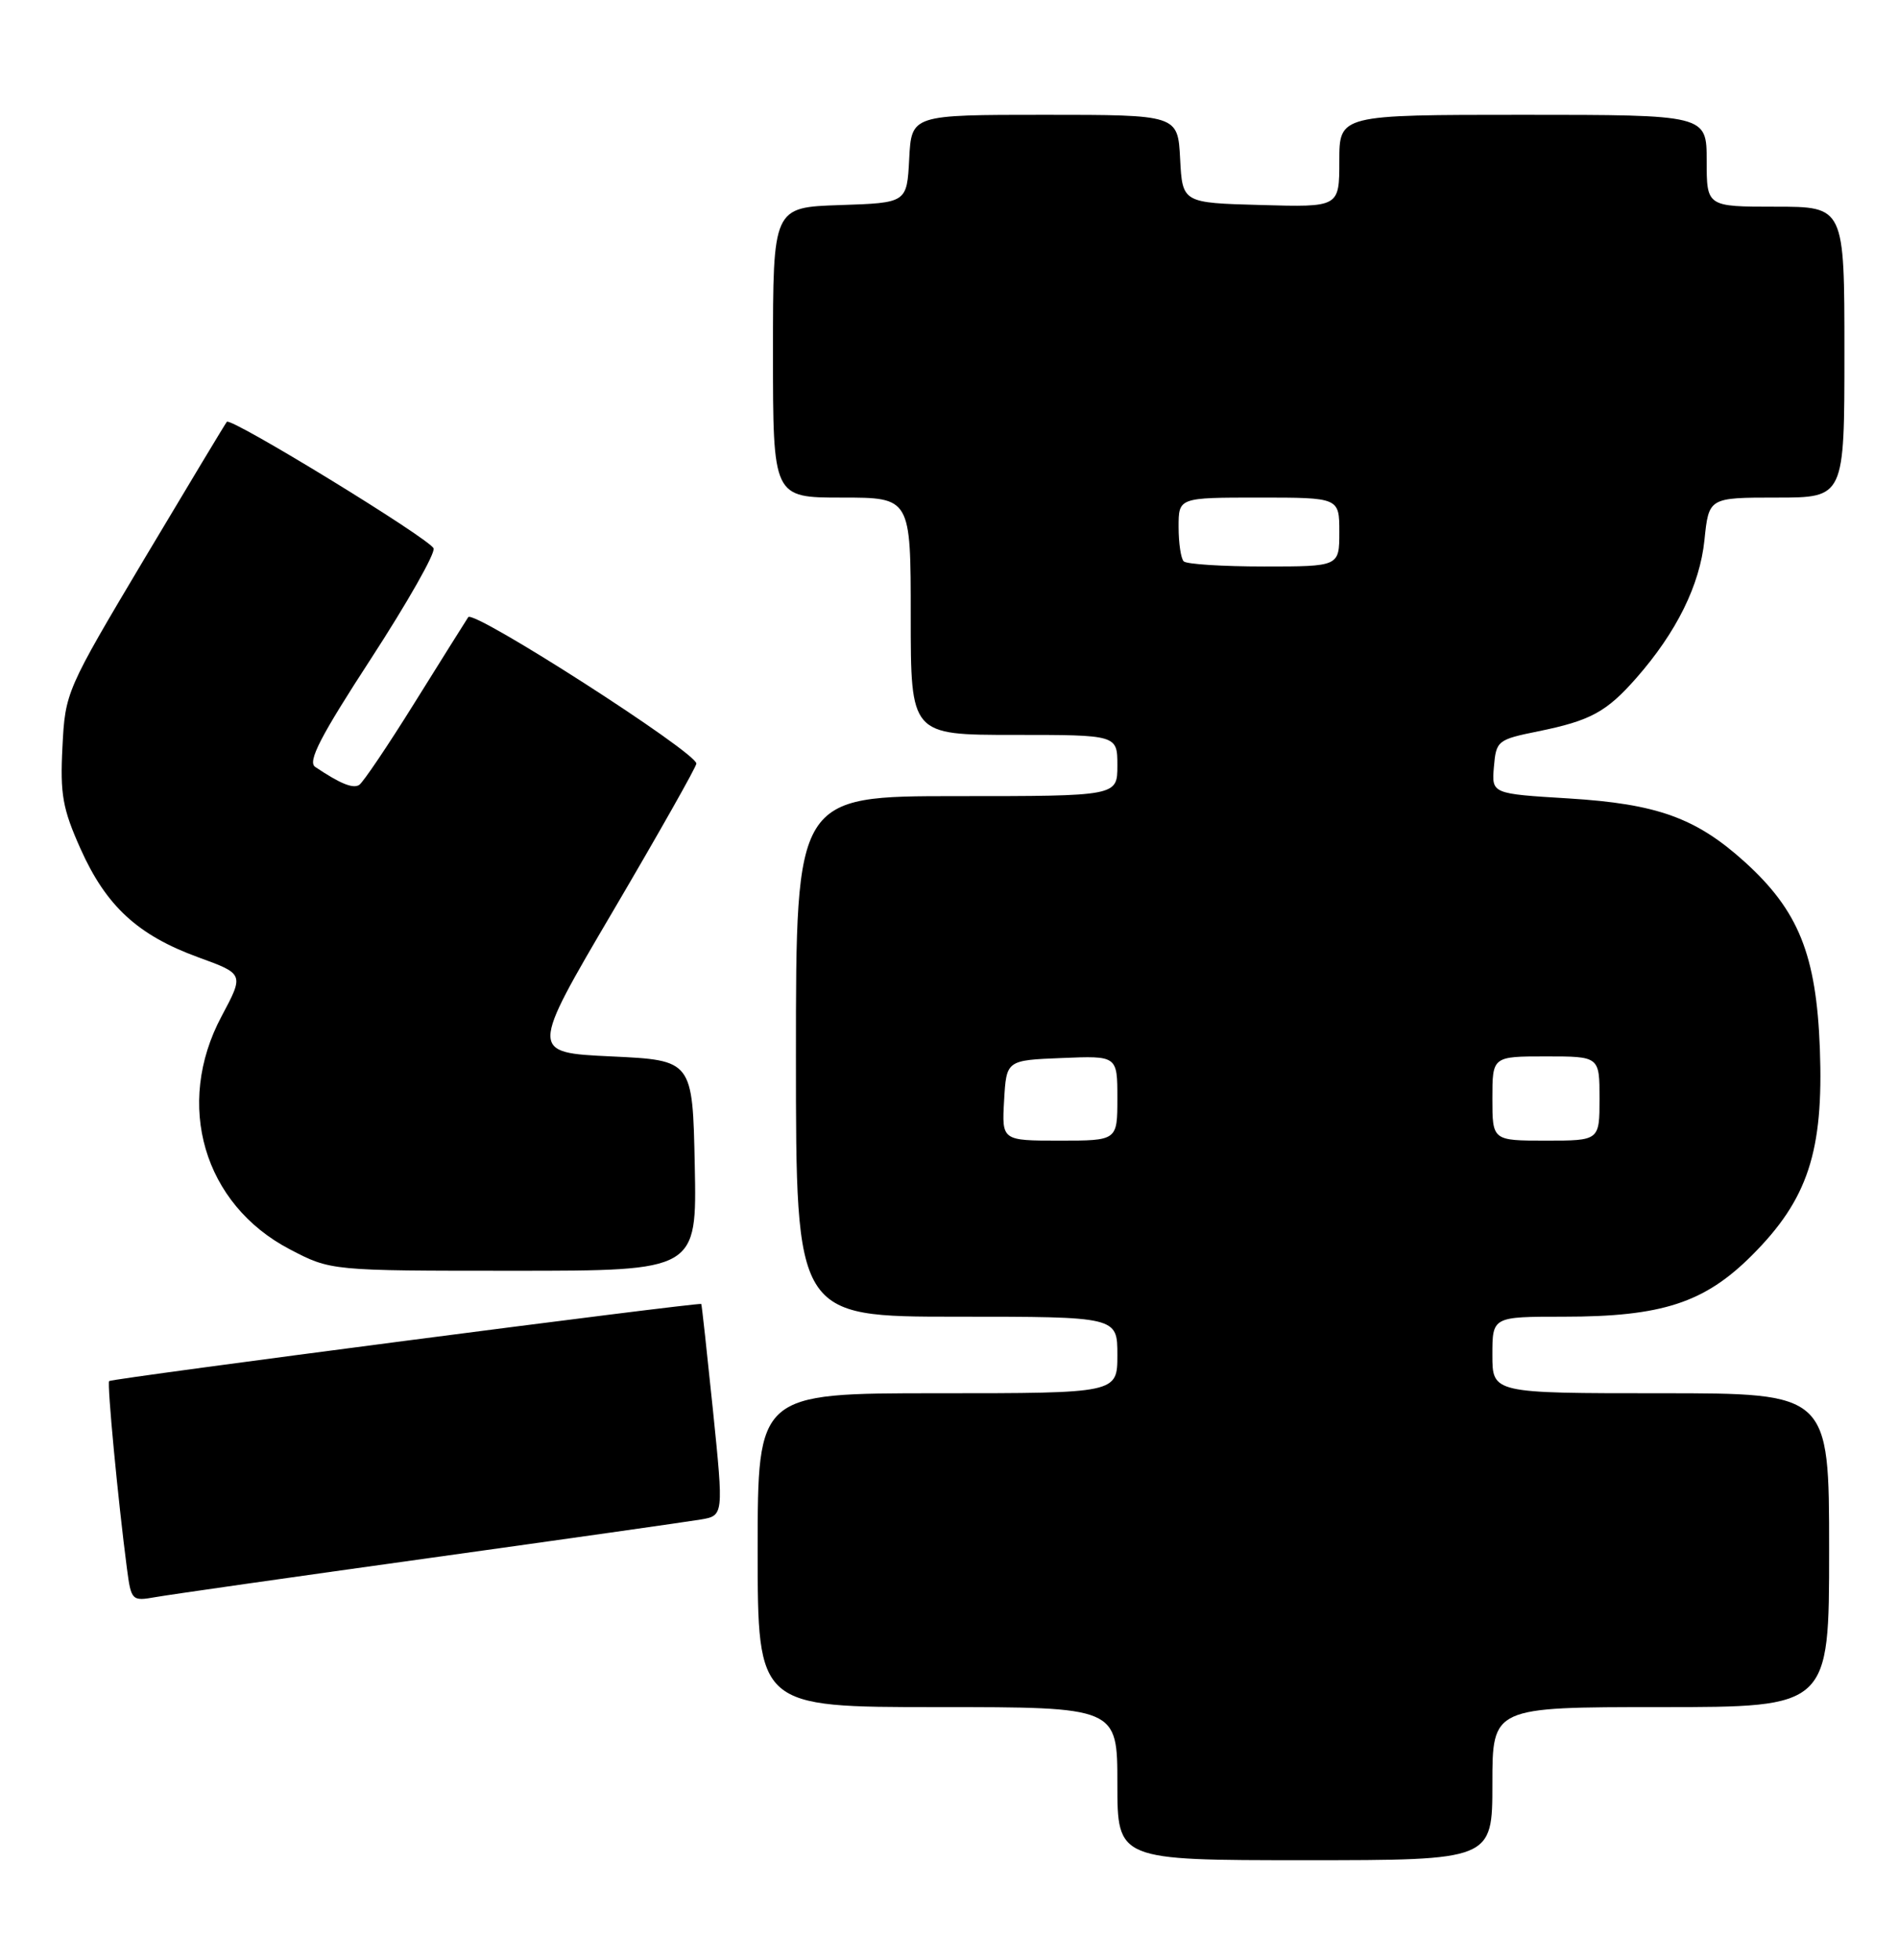 <?xml version="1.0" encoding="UTF-8" standalone="no"?>
<!DOCTYPE svg PUBLIC "-//W3C//DTD SVG 1.1//EN" "http://www.w3.org/Graphics/SVG/1.1/DTD/svg11.dtd" >
<svg xmlns="http://www.w3.org/2000/svg" xmlns:xlink="http://www.w3.org/1999/xlink" version="1.1" viewBox="0 0 248 256">
 <g >
 <path fill="currentColor"
d=" M 195.00 233.00 C 195.00 223.00 195.00 223.00 217.00 223.00 C 239.00 223.00 239.00 223.00 239.00 202.50 C 239.00 182.00 239.00 182.00 217.00 182.00 C 195.00 182.00 195.00 182.00 195.00 177.00 C 195.00 172.00 195.00 172.00 204.32 172.00 C 217.15 172.00 222.71 170.19 228.90 164.00 C 236.23 156.68 238.29 150.41 237.79 137.00 C 237.33 124.71 235.01 118.95 227.95 112.57 C 221.60 106.84 216.52 105.01 204.96 104.30 C 194.90 103.69 194.90 103.69 195.20 100.17 C 195.49 96.76 195.68 96.61 201.00 95.53 C 207.83 94.14 209.91 93.00 213.80 88.58 C 219.07 82.58 222.10 76.44 222.71 70.55 C 223.28 65.00 223.28 65.00 232.14 65.00 C 241.00 65.00 241.00 65.00 241.00 46.00 C 241.00 27.00 241.00 27.00 232.00 27.00 C 223.00 27.00 223.00 27.00 223.00 21.00 C 223.00 15.00 223.00 15.00 199.00 15.00 C 175.00 15.00 175.00 15.00 175.00 21.03 C 175.00 27.07 175.00 27.07 164.75 26.78 C 154.50 26.50 154.50 26.50 154.20 20.75 C 153.90 15.00 153.90 15.00 136.50 15.00 C 119.10 15.00 119.10 15.00 118.80 20.75 C 118.50 26.50 118.50 26.50 109.75 26.79 C 101.00 27.08 101.00 27.08 101.00 46.04 C 101.00 65.00 101.00 65.00 110.00 65.00 C 119.00 65.00 119.00 65.00 119.00 80.50 C 119.00 96.00 119.00 96.00 132.50 96.00 C 146.00 96.00 146.00 96.00 146.00 100.00 C 146.00 104.00 146.00 104.00 125.00 104.00 C 104.00 104.00 104.00 104.00 104.00 138.00 C 104.00 172.00 104.00 172.00 125.00 172.00 C 146.00 172.00 146.00 172.00 146.00 177.00 C 146.00 182.00 146.00 182.00 122.50 182.00 C 99.00 182.00 99.00 182.00 99.00 202.50 C 99.00 223.00 99.00 223.00 122.50 223.00 C 146.00 223.00 146.00 223.00 146.00 233.00 C 146.00 243.00 146.00 243.00 170.50 243.00 C 195.00 243.00 195.00 243.00 195.00 233.00 Z  M 56.00 203.54 C 73.88 201.05 89.86 198.78 91.53 198.50 C 94.56 197.99 94.56 197.99 93.16 184.25 C 92.38 176.69 91.70 170.43 91.63 170.34 C 91.42 170.07 14.60 180.07 14.26 180.41 C 13.97 180.70 15.43 196.08 16.58 204.85 C 17.14 209.10 17.22 209.18 20.33 208.63 C 22.07 208.32 38.12 206.03 56.00 203.54 Z  M 90.78 152.25 C 90.50 138.50 90.50 138.50 79.87 138.00 C 69.23 137.50 69.23 137.50 80.11 119.00 C 86.09 108.83 90.99 100.16 90.99 99.75 C 91.01 98.29 61.87 79.59 61.18 80.62 C 60.81 81.19 57.65 86.22 54.16 91.82 C 50.68 97.41 47.42 102.24 46.93 102.54 C 46.11 103.05 44.44 102.37 41.18 100.18 C 40.16 99.50 41.87 96.19 48.49 86.02 C 53.23 78.72 56.91 72.25 56.65 71.63 C 56.13 70.36 30.16 54.47 29.64 55.10 C 29.45 55.32 24.63 63.34 18.91 72.92 C 8.63 90.17 8.52 90.42 8.16 97.57 C 7.84 103.77 8.18 105.65 10.54 110.92 C 13.89 118.38 18.01 122.17 25.90 125.05 C 31.90 127.23 31.90 127.23 28.95 132.76 C 22.79 144.30 26.61 157.32 37.87 163.20 C 43.23 166.00 43.23 166.00 67.14 166.00 C 91.06 166.00 91.06 166.00 90.78 152.25 Z  M 131.20 143.75 C 131.50 138.50 131.50 138.50 138.75 138.21 C 146.00 137.91 146.00 137.91 146.00 143.46 C 146.00 149.00 146.00 149.00 138.45 149.00 C 130.90 149.00 130.90 149.00 131.20 143.75 Z  M 195.00 143.50 C 195.00 138.00 195.00 138.00 202.00 138.00 C 209.00 138.00 209.00 138.00 209.00 143.50 C 209.00 149.00 209.00 149.00 202.00 149.00 C 195.00 149.00 195.00 149.00 195.00 143.50 Z  M 154.67 73.33 C 154.30 72.97 154.00 70.94 154.00 68.83 C 154.00 65.00 154.00 65.00 164.50 65.00 C 175.00 65.00 175.00 65.00 175.00 69.50 C 175.00 74.00 175.00 74.00 165.17 74.00 C 159.76 74.00 155.03 73.70 154.67 73.33 Z "/>
</g>
</svg>